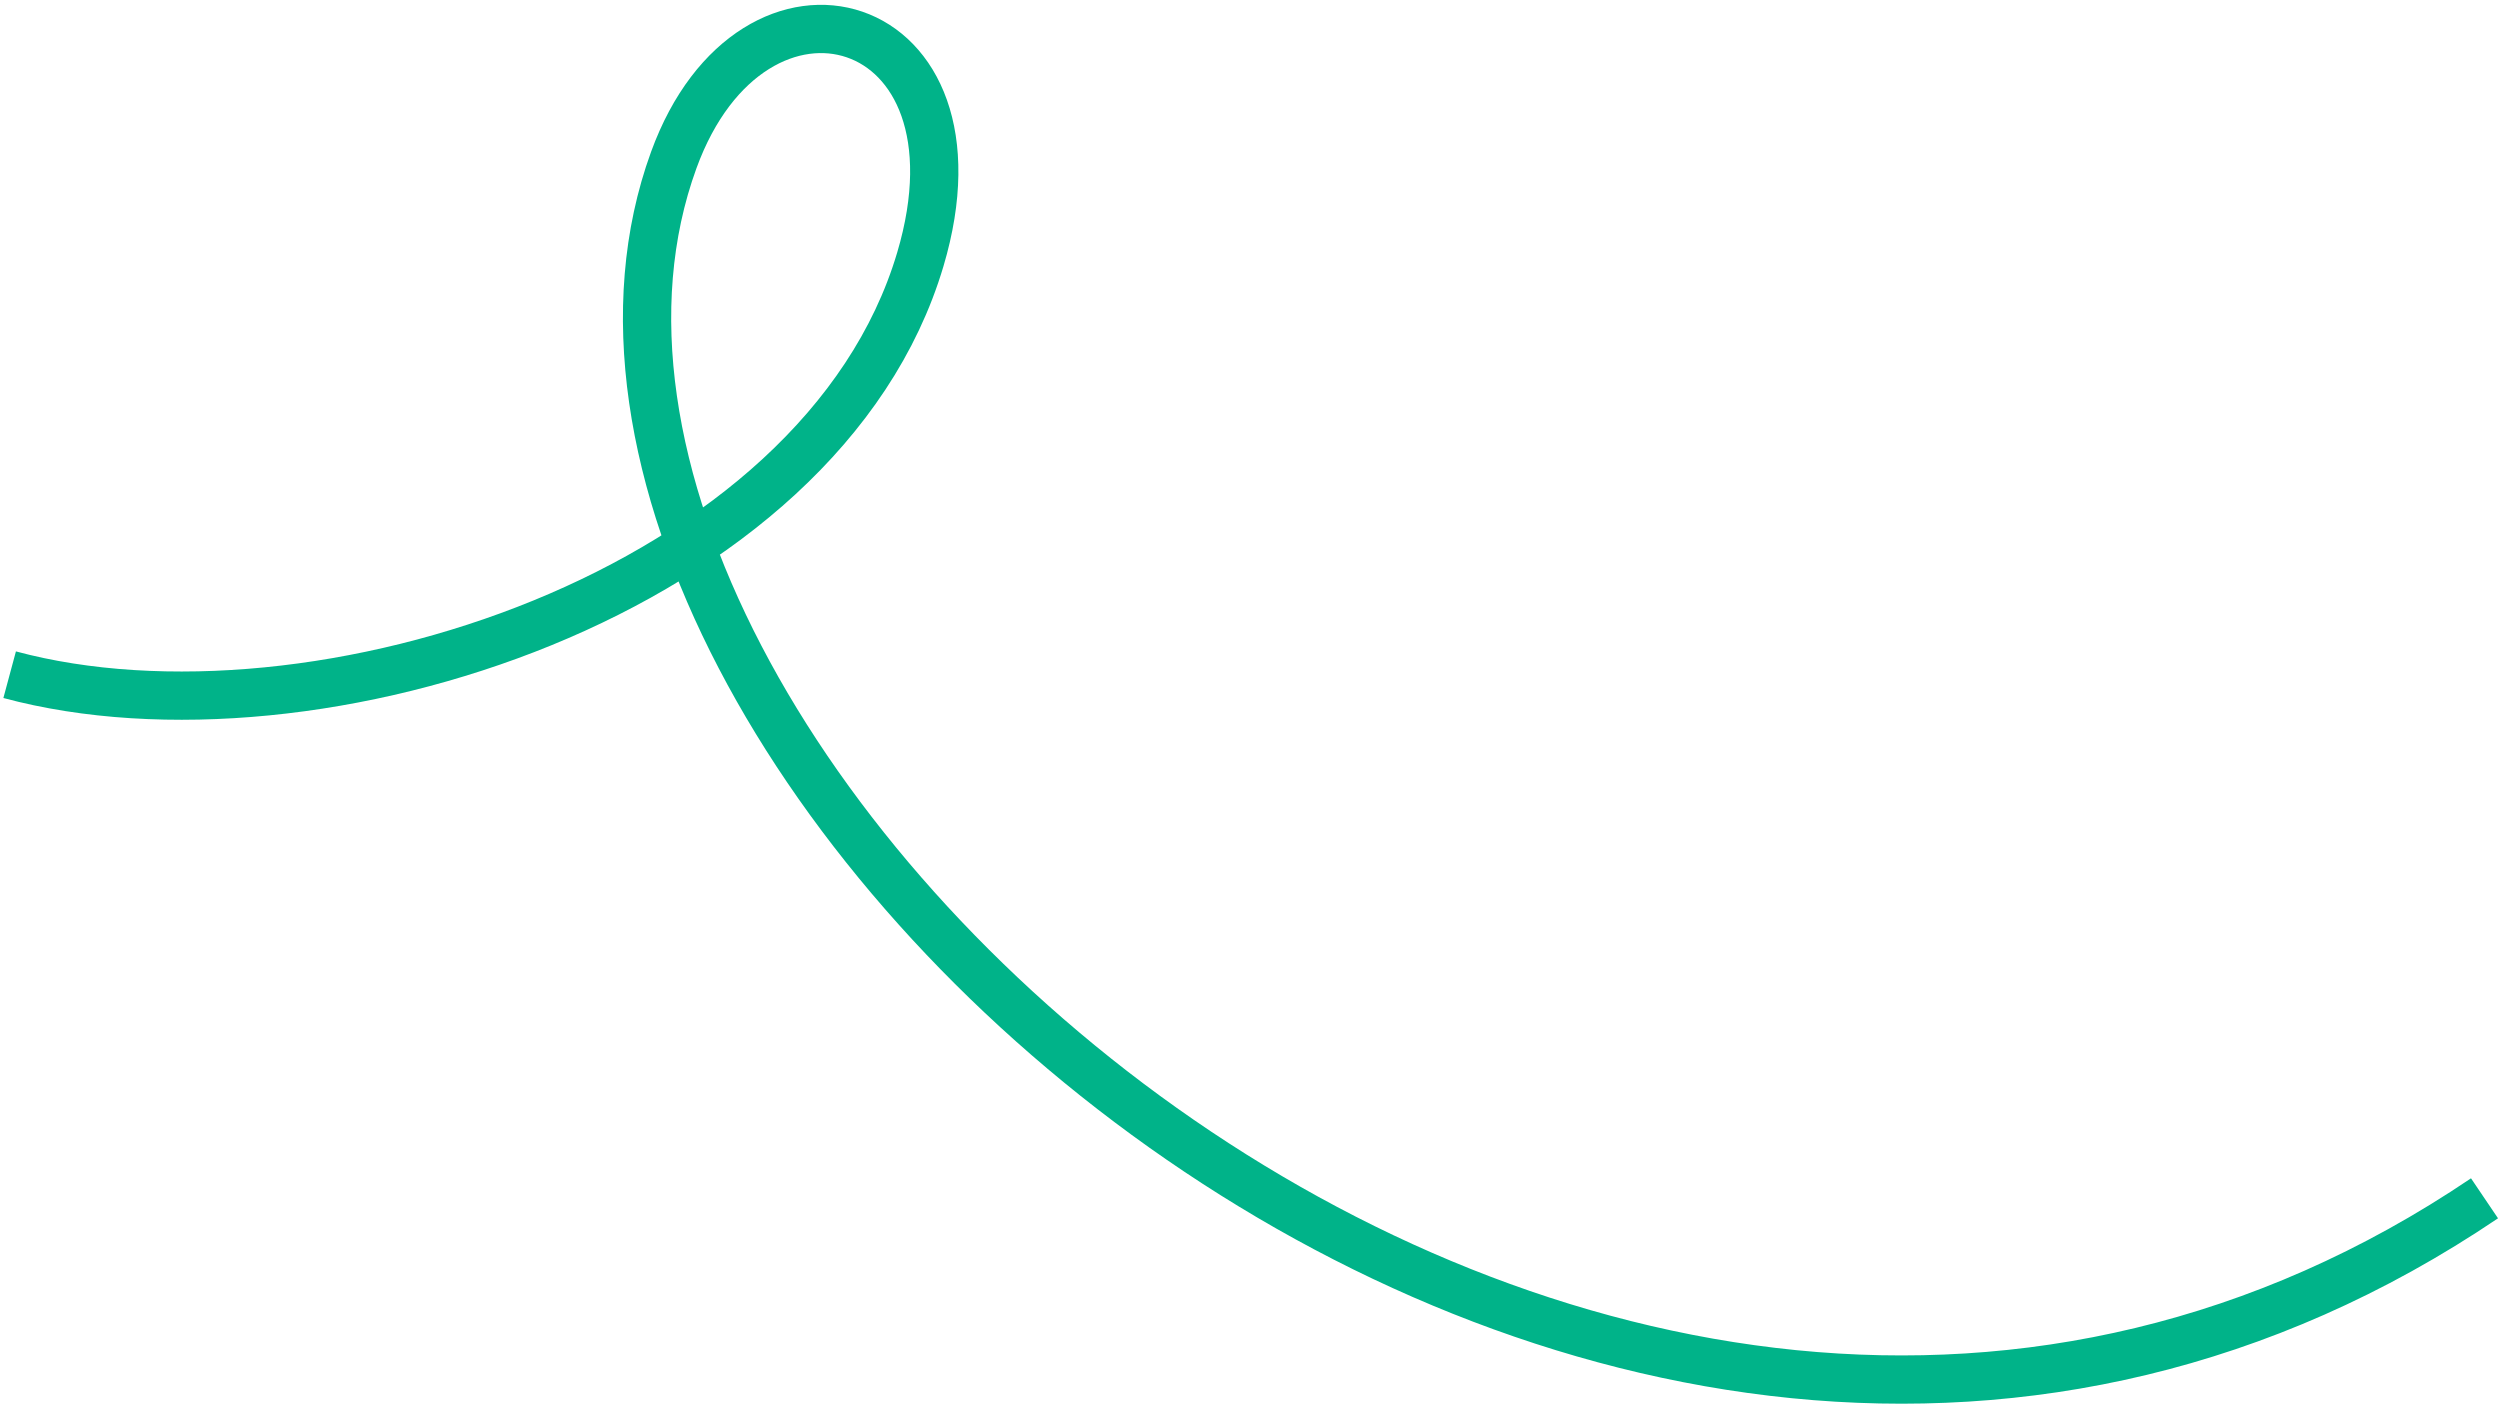 <svg xmlns="http://www.w3.org/2000/svg" width="518" height="291" viewBox="0 0 518 291" fill="none"><path d="M2 139.799C65.26 156.829 170.16 122.839 190.69 53.749C206.04 2.079 156.03 -11.991 139.6 33.169C94.98 155.789 329.45 373.469 514.79 248.289" stroke="#00B389" stroke-width="10" stroke-linejoin="round"></path></svg>